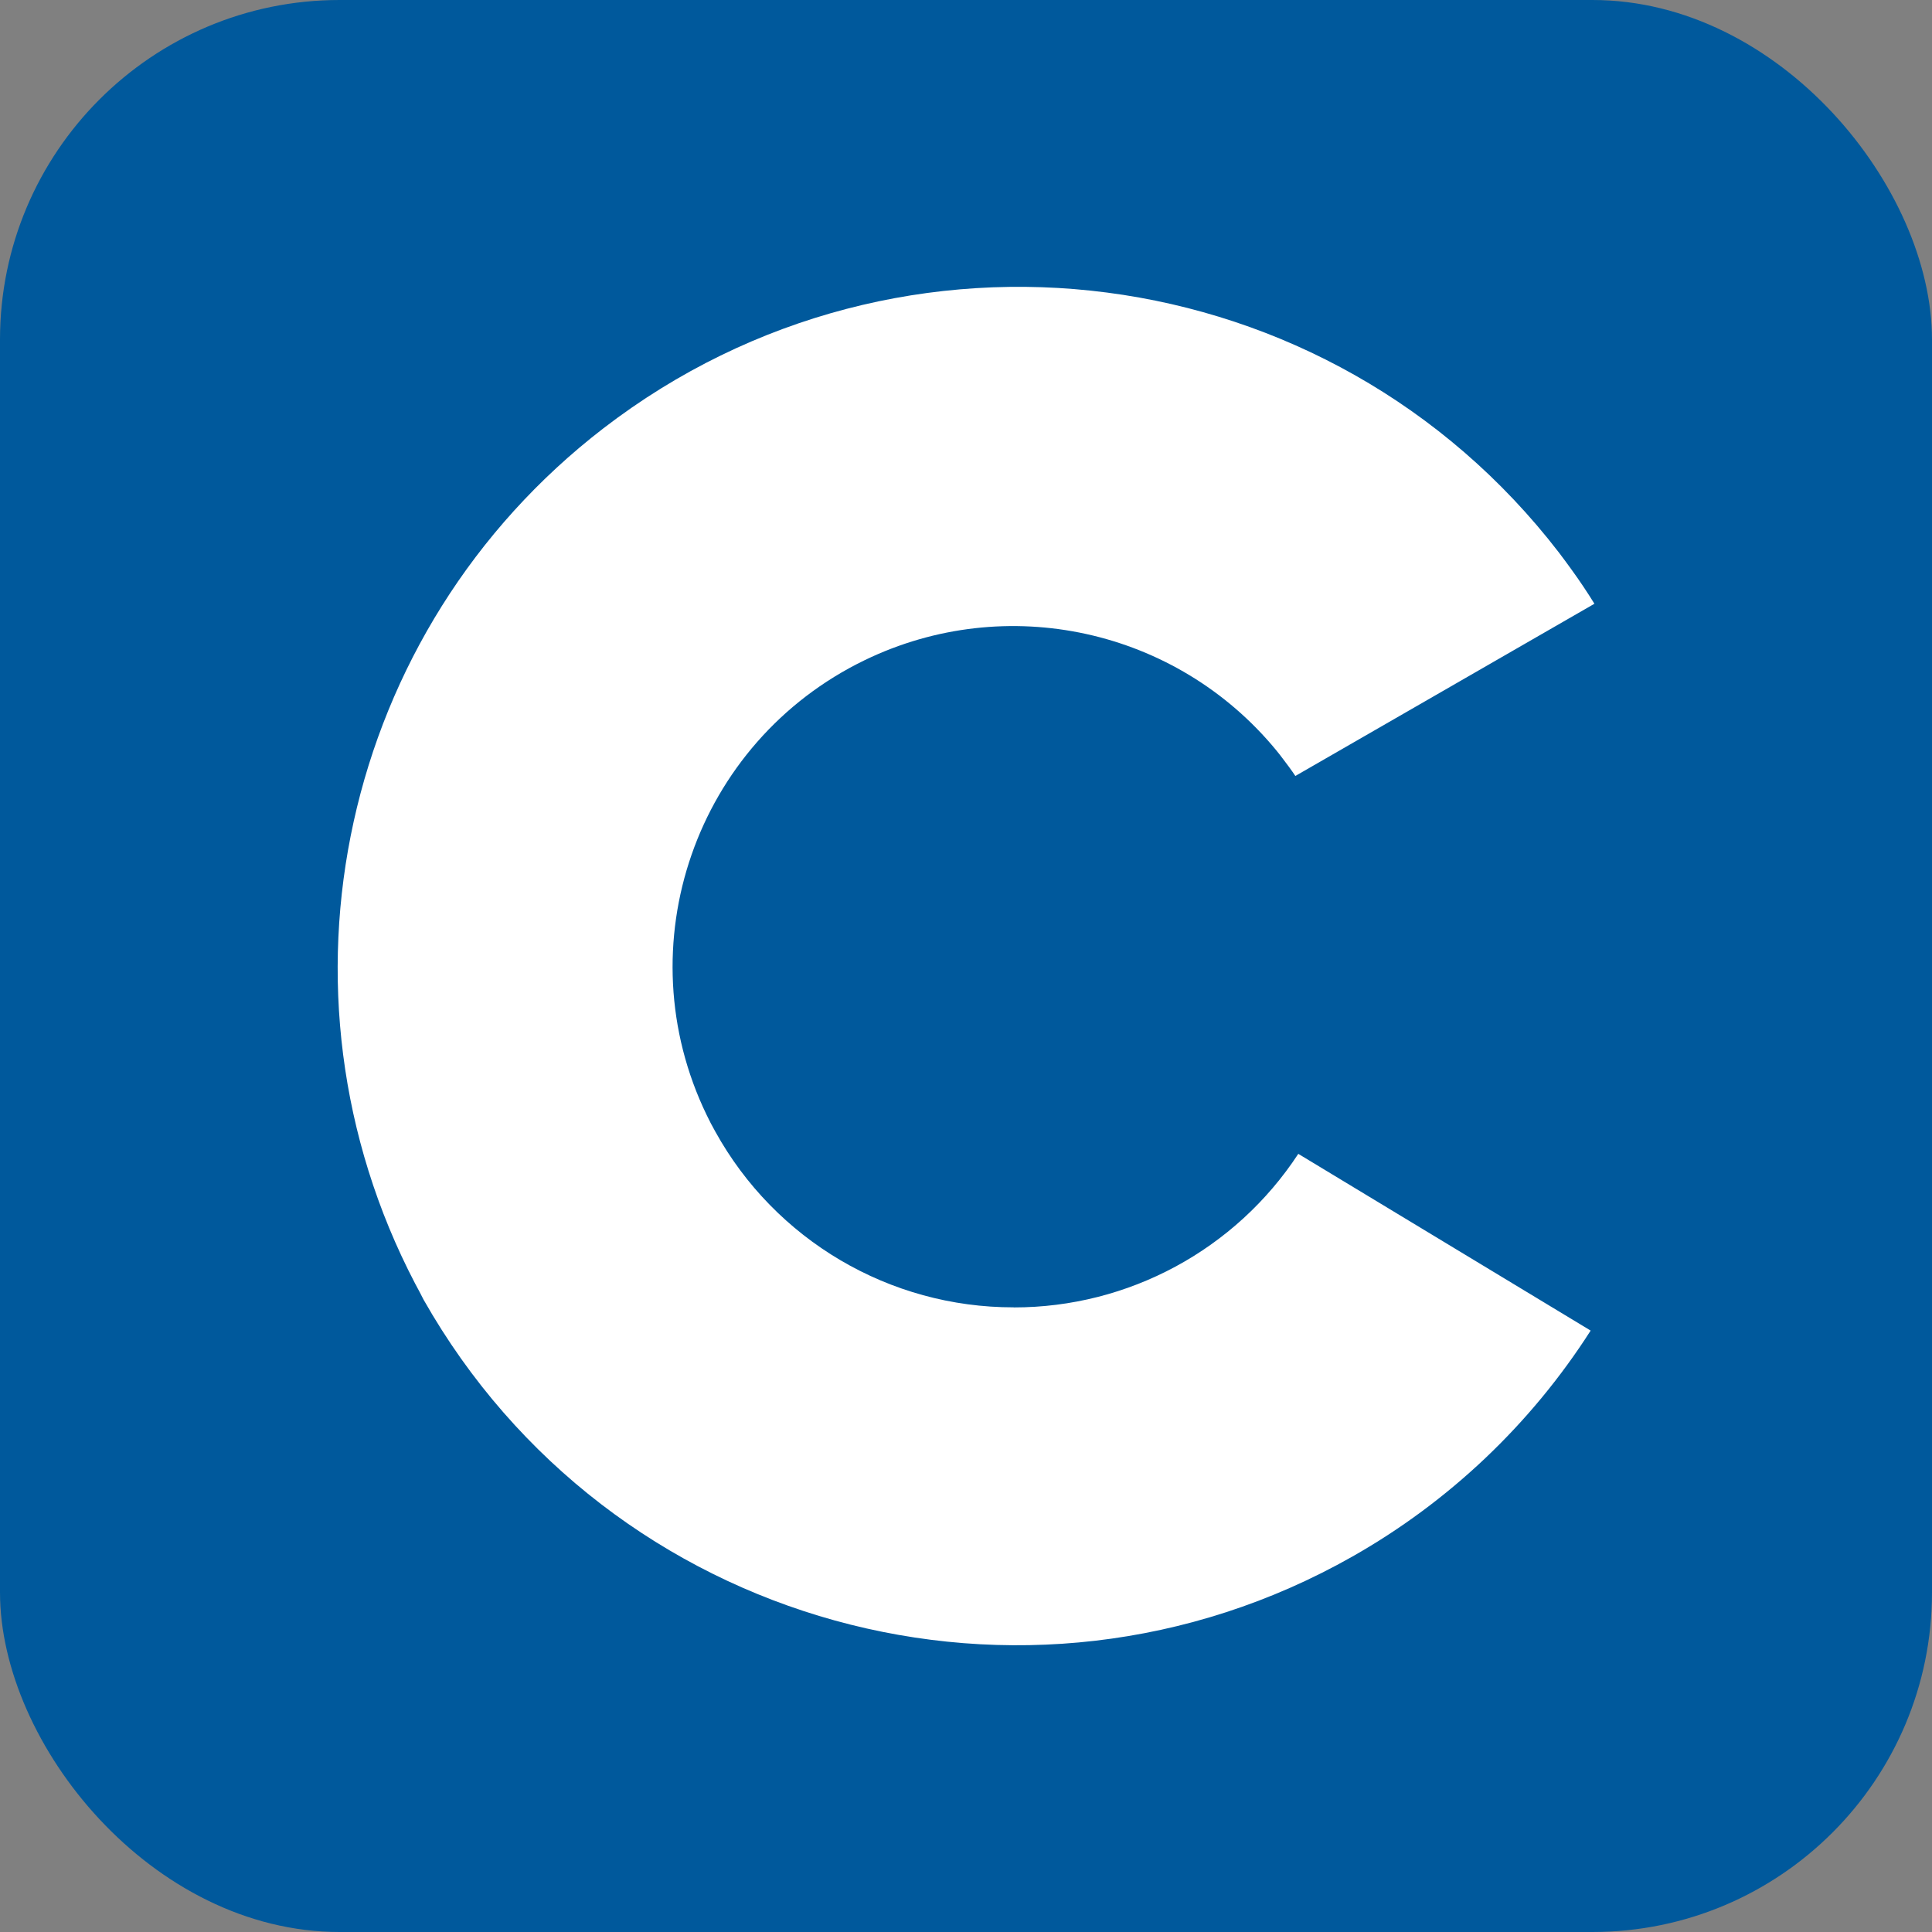 <?xml version="1.0" encoding="UTF-8"?>
<svg id="Ebene_1" data-name="Ebene 1" xmlns="http://www.w3.org/2000/svg" viewBox="0 0 256 256">
  <rect x="0" y="0" width="256" height="256" fill="#808080" stroke="none"/>
  <defs>
    <style>
      .cls-1 {
        fill: #fff;
      }

      .cls-2 {
        fill: #00599c;
      }
    </style>
  </defs>
  <g id="Ebene_2" data-name="Ebene 2">
    <rect class="cls-2" width="256" height="256" rx="45" ry="45"/>
  </g>
  <path class="cls-1" d="m134.32,173.23c-16.45.02-31.6-8.91-39.55-23.31-.4-.71-.78-1.43-1.13-2.17-10.86-22.43-1.48-49.42,20.95-60.28,18.76-9.08,41.29-4.14,54.53,11.96.6.72,1.13,1.48,1.73,2.26.27.37.54.75.79,1.13l39.63-22.82c-.96-1.55-1.97-3.06-3.03-4.52-.55-.78-1.13-1.53-1.67-2.26-30.41-39.51-87.1-46.88-126.61-16.47-34.71,26.72-45.23,74.5-24.96,113.32.38.72.78,1.43,1.13,2.15,24.59,43.38,79.69,58.62,123.07,34.03,12.81-7.26,23.64-17.54,31.57-29.94l-38.74-23.42c-8.33,12.71-22.51,20.36-37.7,20.35h-.01Z"/>
</svg>